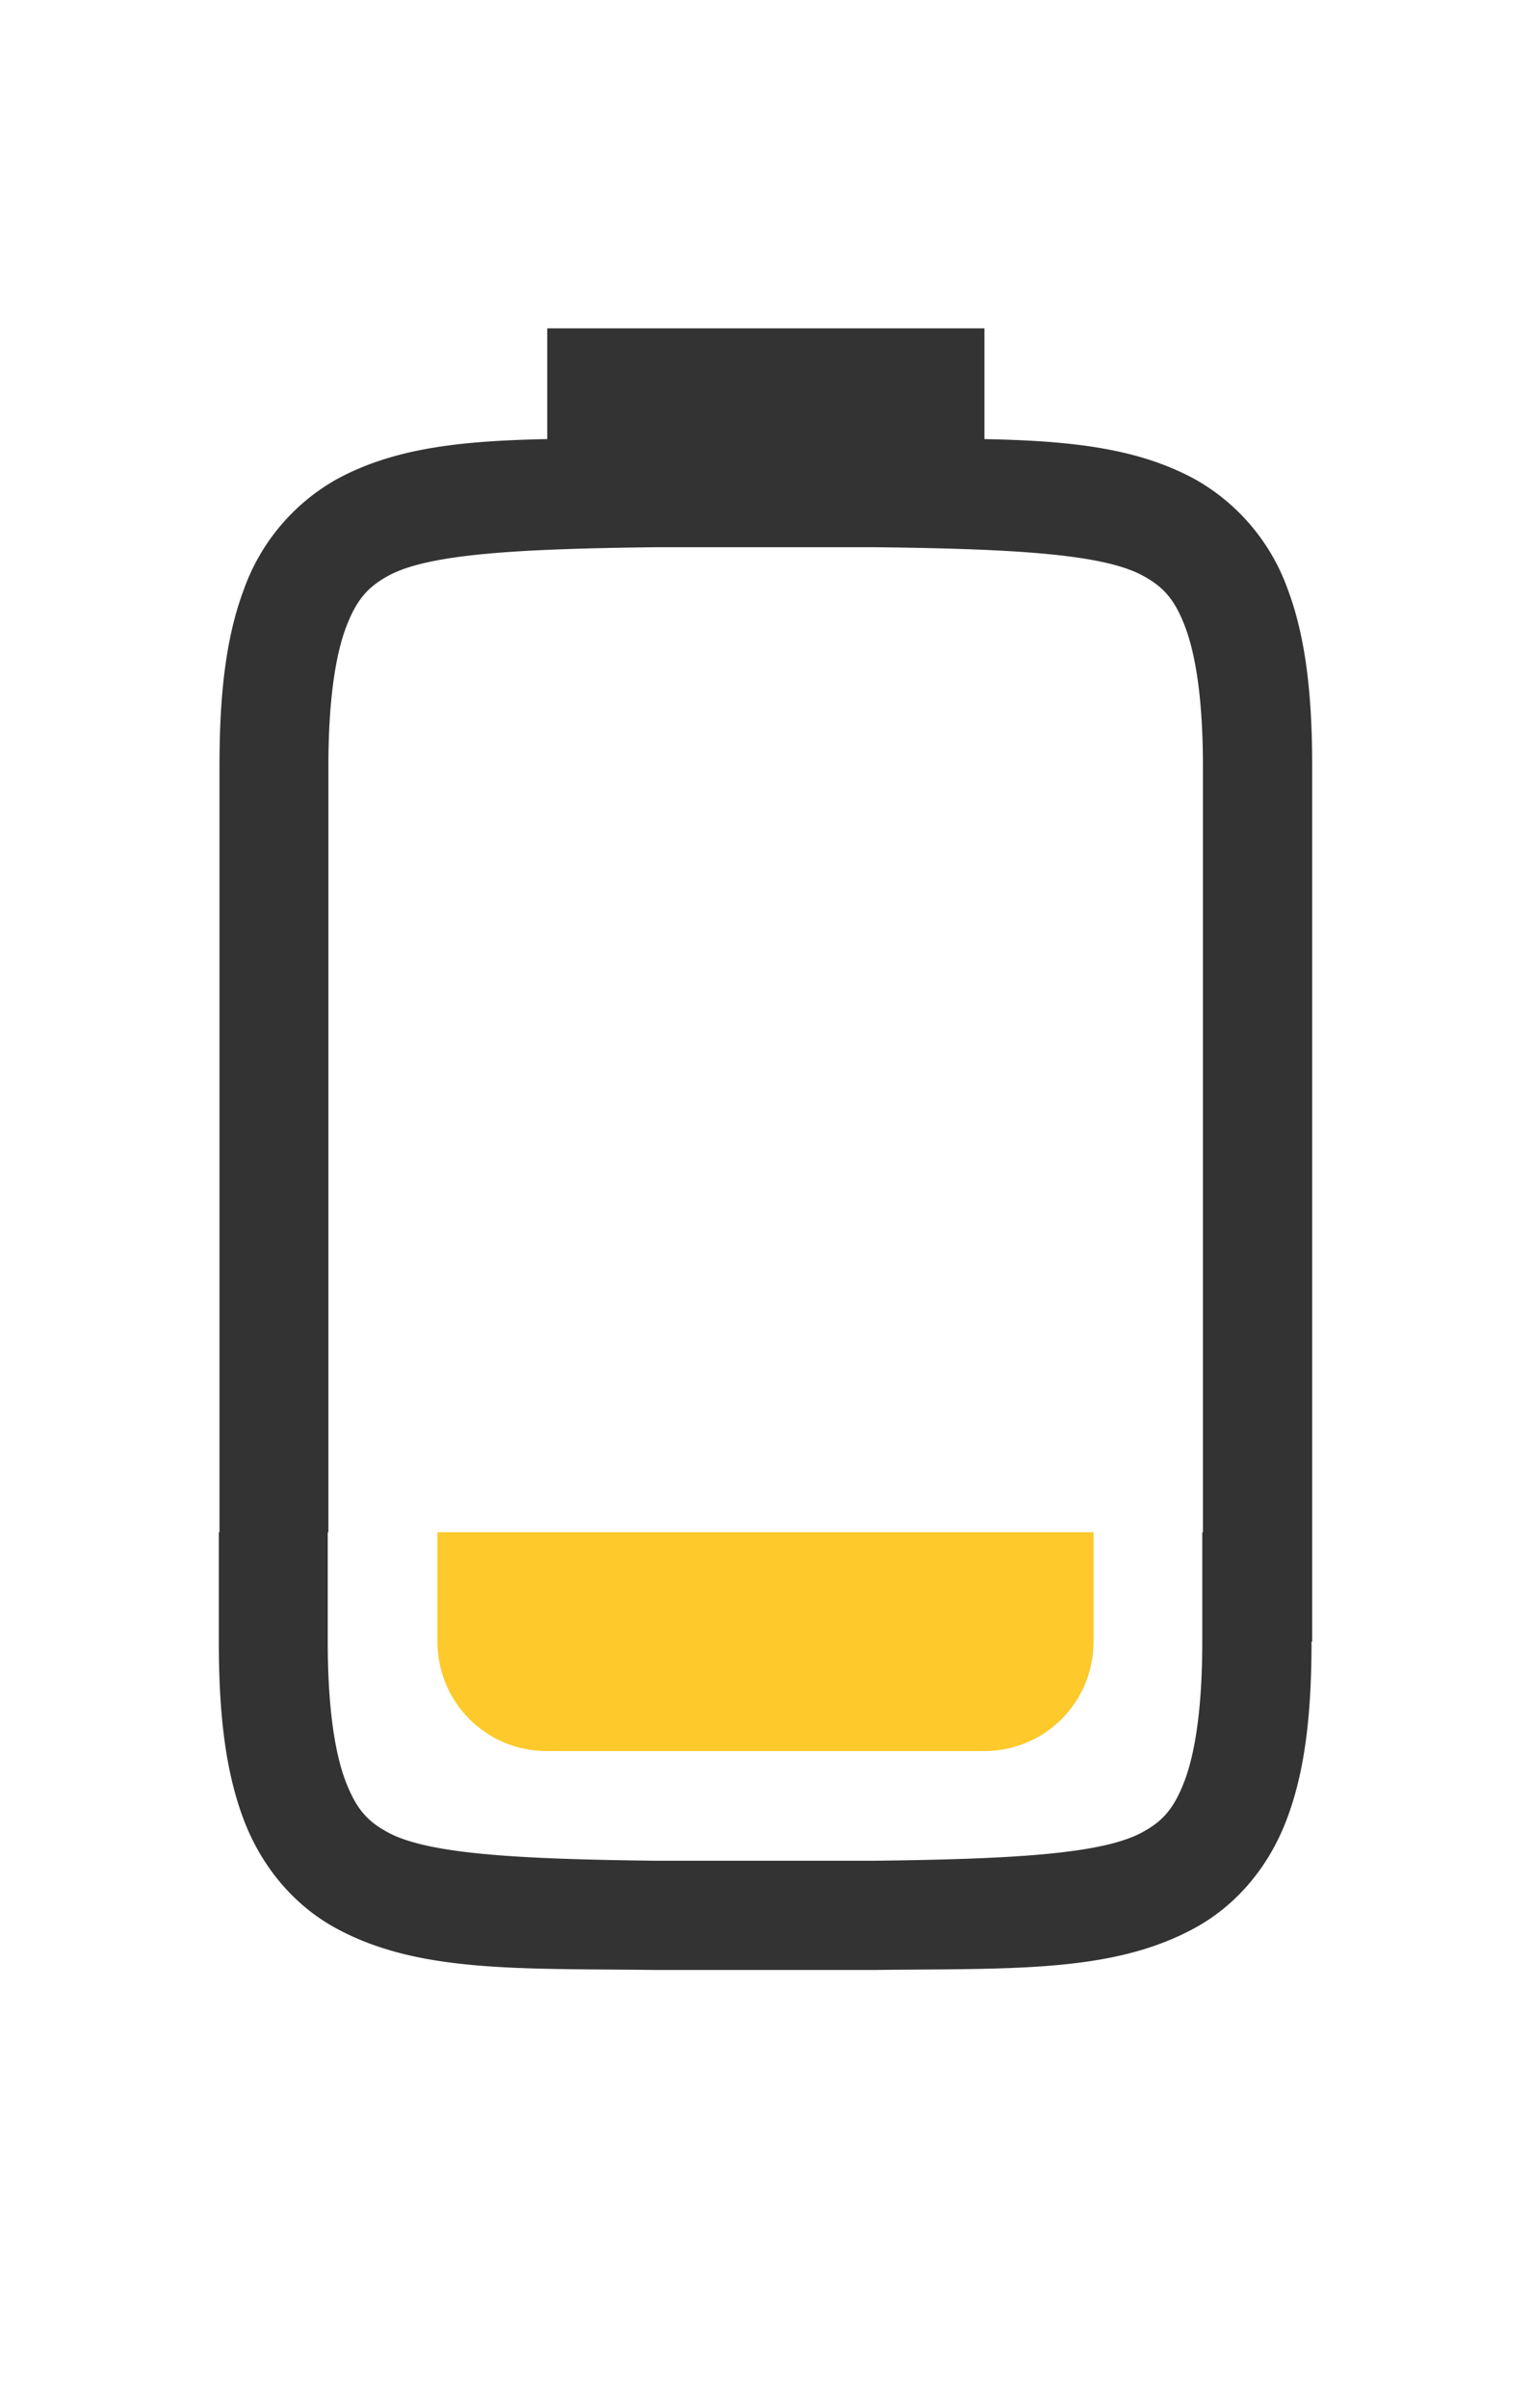 <svg version="1.0" viewBox="0 0 14 22" xmlns="http://www.w3.org/2000/svg">
 <path d="m5.004 3v1.012c-0.771 0.016-1.398 0.076-1.936 0.373a1.879 1.88 0 0 0-0.837 0.998c-0.165 0.437-0.224 0.96-0.224 1.617v7h-0.006v1c0 0.658 0.06 1.179 0.224 1.617 0.164 0.439 0.462 0.789 0.837 0.996 0.753 0.415 1.673 0.372 2.93 0.387h2.01c1.257-0.015 2.177 0.028 2.93-0.387 0.376-0.207 0.673-0.557 0.837-0.996 0.165-0.438 0.224-0.959 0.224-1.617h0.006v-8c0-0.657-0.06-1.18-0.224-1.617a1.879 1.88 0 0 0-0.837-0.998c-0.538-0.297-1.165-0.357-1.936-0.373v-1.012zm0.999 2h1.999c1.259 0.015 2.086 0.06 2.452 0.262 0.184 0.101 0.289 0.213 0.386 0.473 0.097 0.26 0.16 0.674 0.16 1.266v7h-0.006v1c0 0.592-0.063 1.006-0.16 1.266-0.098 0.259-0.201 0.373-0.385 0.473-0.365 0.202-1.195 0.247-2.454 0.262h-1.999c-1.258-0.015-2.089-0.06-2.454-0.262-0.184-0.1-0.287-0.214-0.385-0.473-0.097-0.26-0.16-0.674-0.16-1.266v-1h0.006v-7c0-0.592 0.063-1.006 0.16-1.266 0.098-0.26 0.203-0.372 0.386-0.473 0.366-0.202 1.192-0.247 2.452-0.262z" enable-background="new" fill="#333"/>
 <path class="warning" d="m4 14v1c0 0.554 0.446 1 1 1h4c0.554 0 1-0.446 1-1v-1z" fill="#fdc92b" stroke-width="5"/>
</svg>
